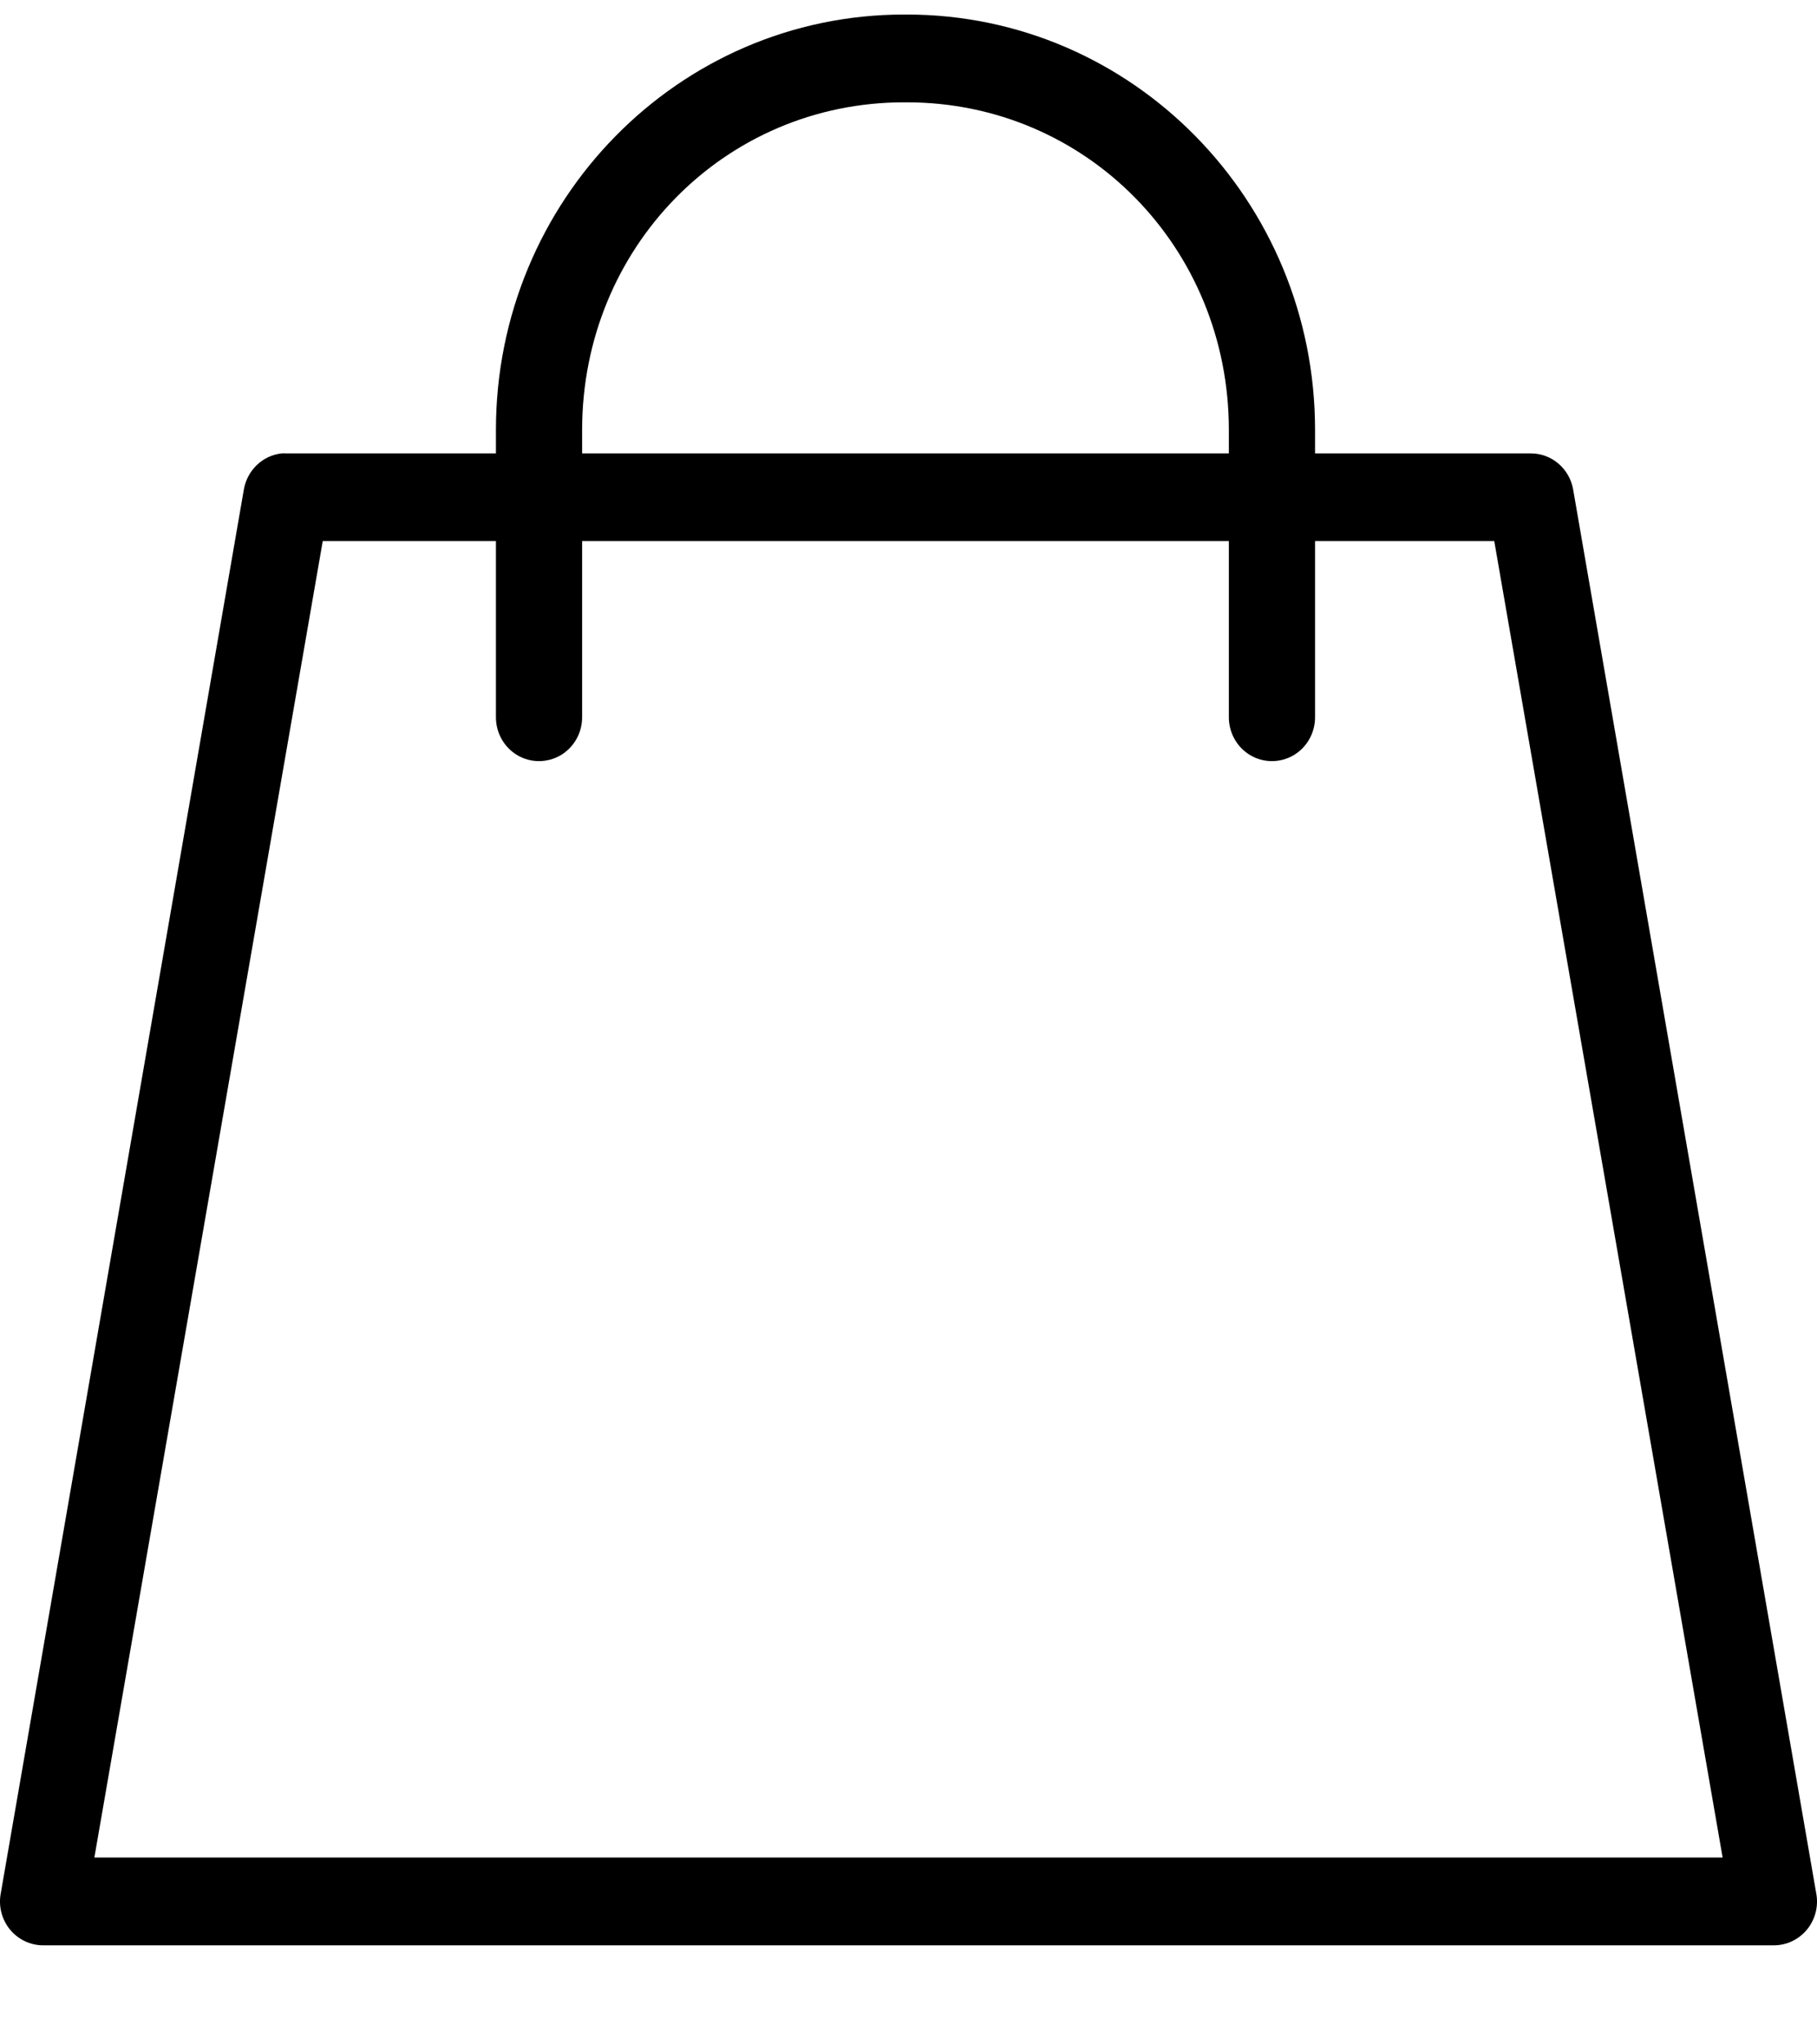 <svg width="16" height="18" viewBox="0 0 16 18" version="1.1" xmlns="http://www.w3.org/2000/svg" fill-rule="nonzero"><g id="Bag-icon" transform="translate(0, 0.128)"><path d="M7.961,0 C5.976,0 4.367,1.637 4.367,3.658 L4.367,3.864 L2.522,3.864 C2.508,3.863 2.494,3.863 2.48,3.864 C2.314,3.882 2.179,4.01 2.148,4.178 L0.007,16.541 C-0.015,16.654 0.015,16.771 0.087,16.86 C0.16,16.949 0.267,17 0.38,17 L15.62,17 C15.733,17 15.84,16.949 15.913,16.86 C15.985,16.771 16.015,16.654 15.993,16.541 L13.852,4.178 C13.818,3.995 13.661,3.863 13.478,3.864 L11.58,3.864 L11.58,3.658 C11.58,1.637 9.971,0 7.985,0 L7.961,0 Z M7.961,0.773 L7.985,0.773 C9.564,0.773 10.821,2.051 10.821,3.658 L10.821,3.864 L5.126,3.864 L5.126,3.658 C5.126,2.051 6.382,0.773 7.961,0.773 Z M2.842,4.636 L4.367,4.636 L4.367,6.182 C4.365,6.321 4.437,6.451 4.555,6.521 C4.673,6.591 4.819,6.591 4.938,6.521 C5.056,6.451 5.128,6.321 5.126,6.182 L5.126,4.636 L10.821,4.636 L10.821,6.182 C10.819,6.321 10.891,6.451 11.009,6.521 C11.127,6.591 11.273,6.591 11.392,6.521 C11.51,6.451 11.582,6.321 11.58,6.182 L11.58,4.636 L13.158,4.636 L15.169,16.227 L0.831,16.227 L2.842,4.636 Z" id="Shape"/></g></svg>